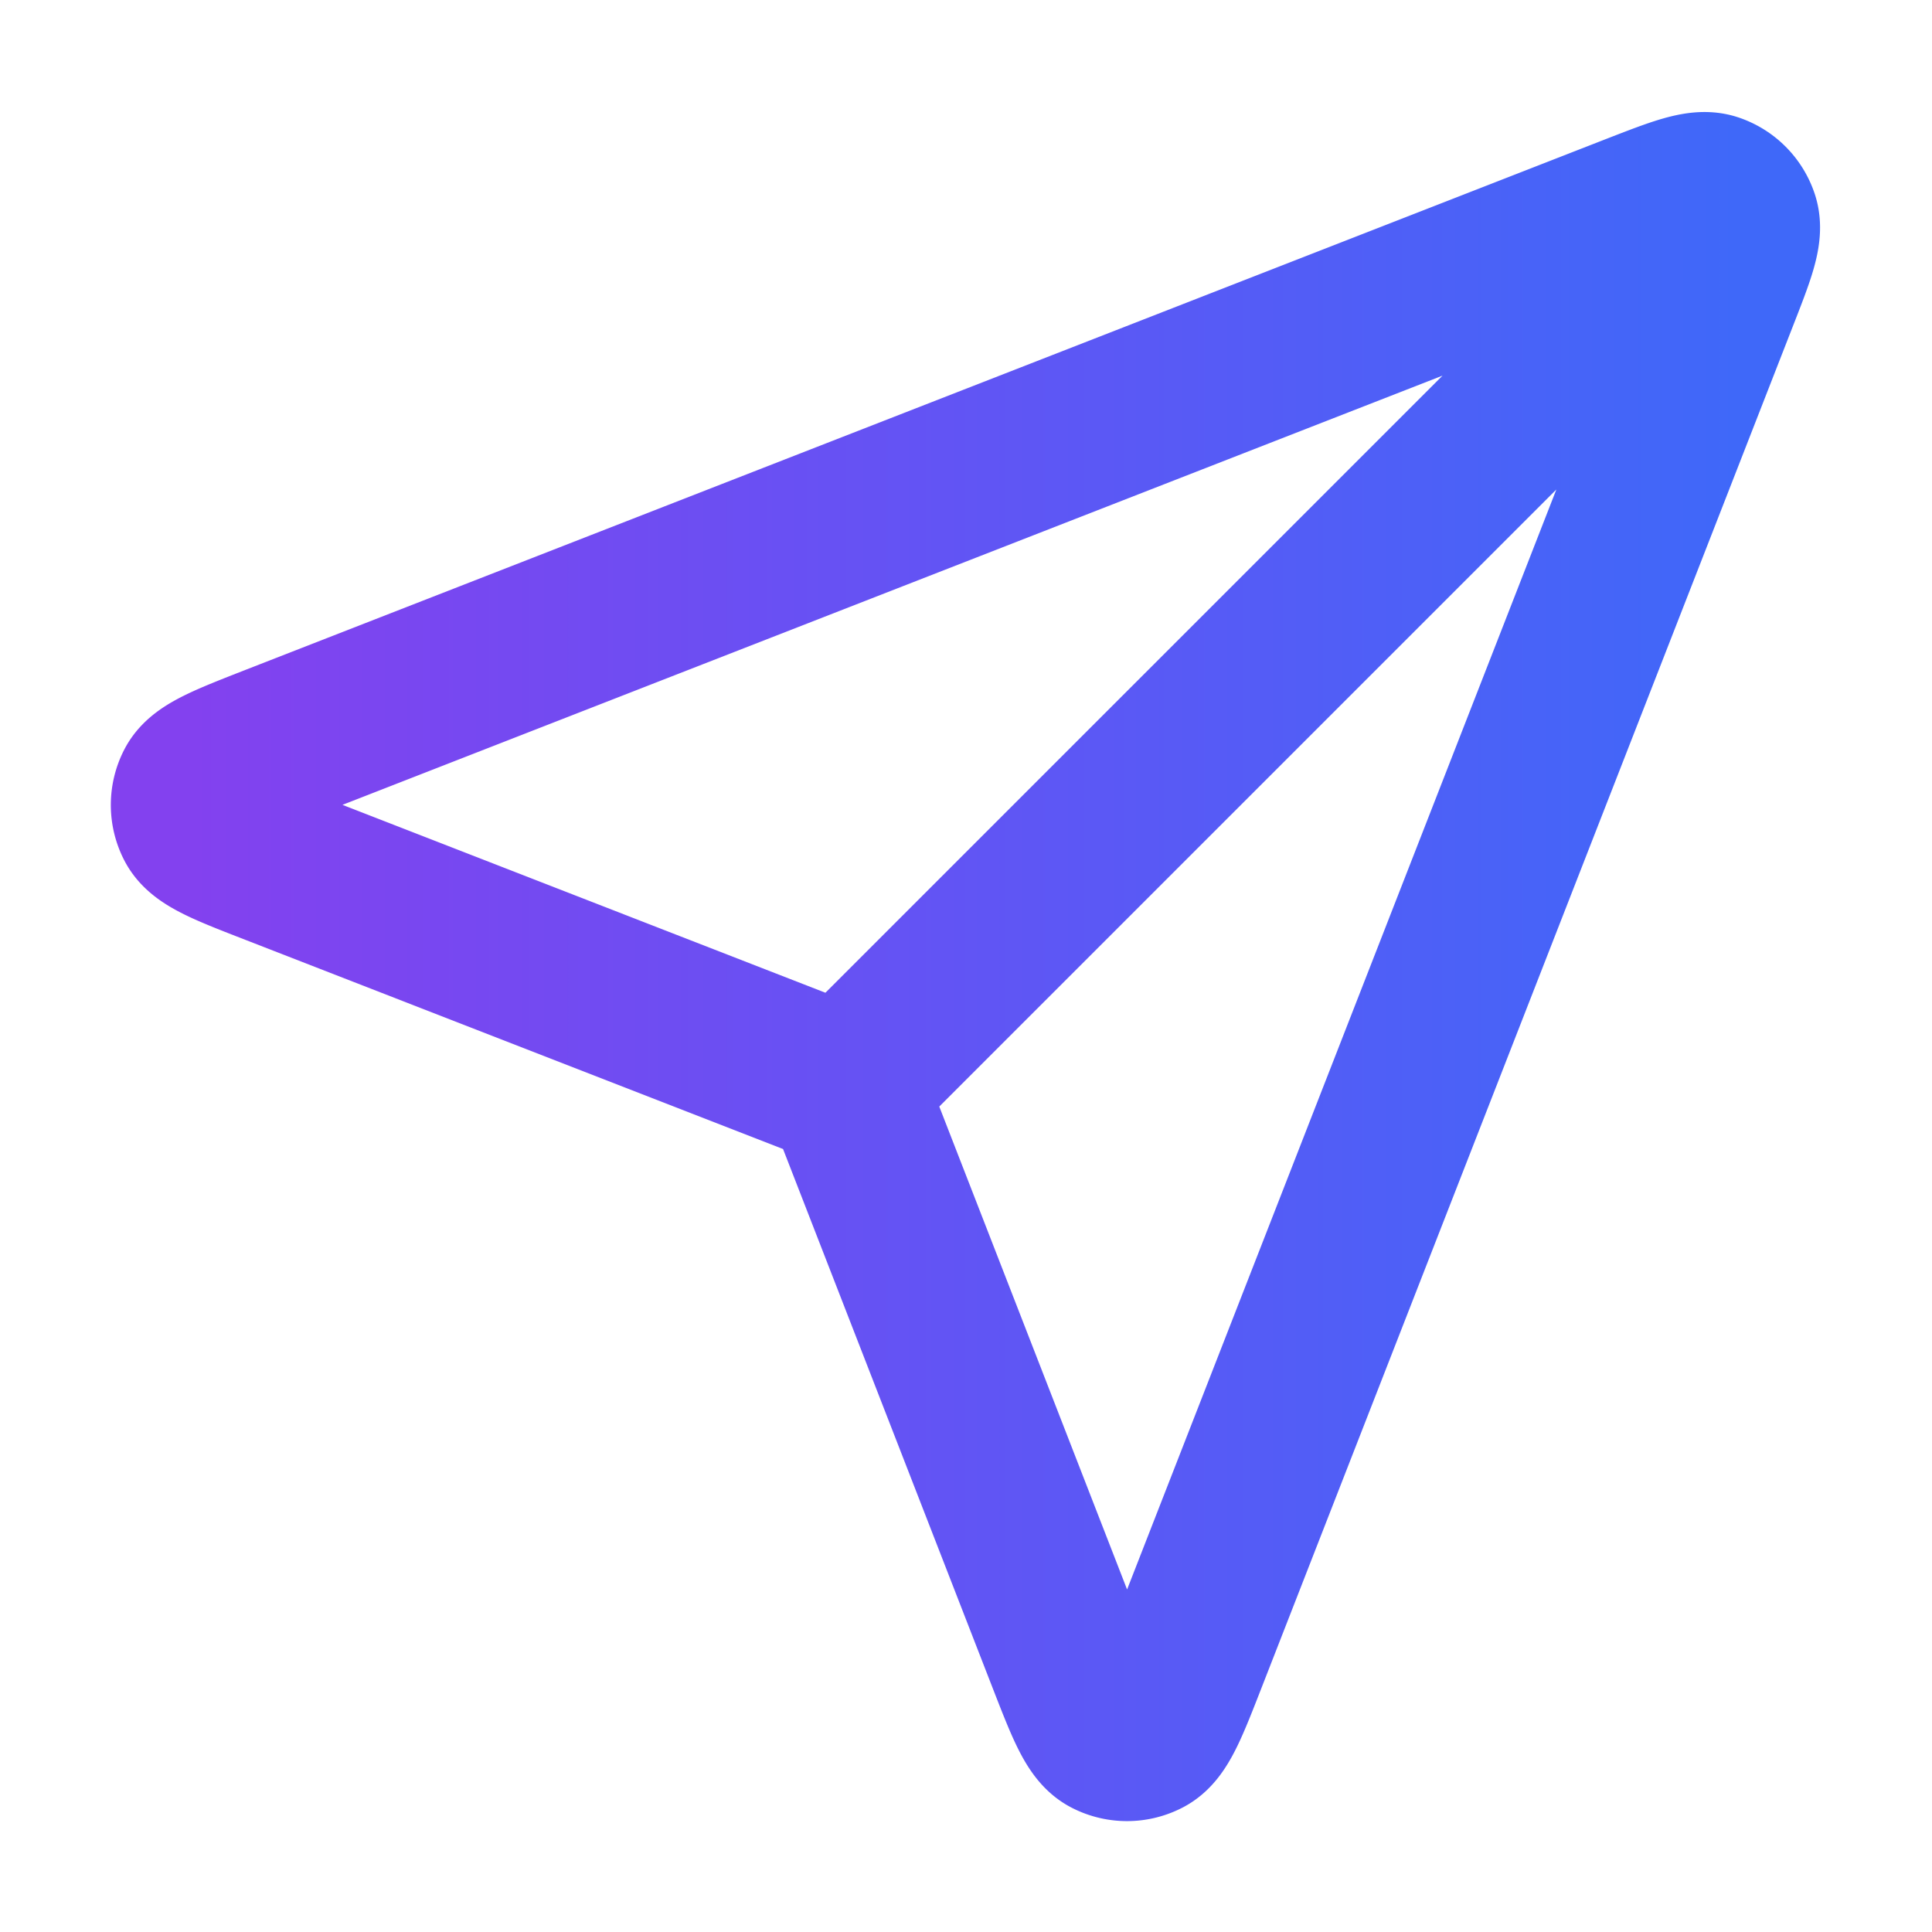 <svg width="24" height="24" fill="none" xmlns="http://www.w3.org/2000/svg"><path d="M10.5 13.5 21 3M10.627 13.828l2.628 6.758c.232.596.347.893.514.98a.5.5 0 0 0 .462 0c.167-.086.283-.384.515-.979L21.336 3.7c.21-.537.315-.805.258-.977a.5.5 0 0 0-.316-.316c-.172-.057-.44.048-.978.257L3.413 9.253c-.595.233-.893.349-.98.516a.5.5 0 0 0 0 .461c.087.167.385.283.98.514l6.758 2.629c.121.047.182.07.233.106a.5.5 0 0 1 .116.117c.037.051.06.111.107.232z" stroke="url(#a)" stroke-width="2" stroke-linecap="round" stroke-linejoin="round"/><defs><linearGradient id="a" x1="2.377" y1="10.725" x2="21.609" y2="10.725" gradientUnits="userSpaceOnUse"><stop stop-color="#8341EF"/><stop offset="1" stop-color="#3F68F9"/></linearGradient></defs></svg>